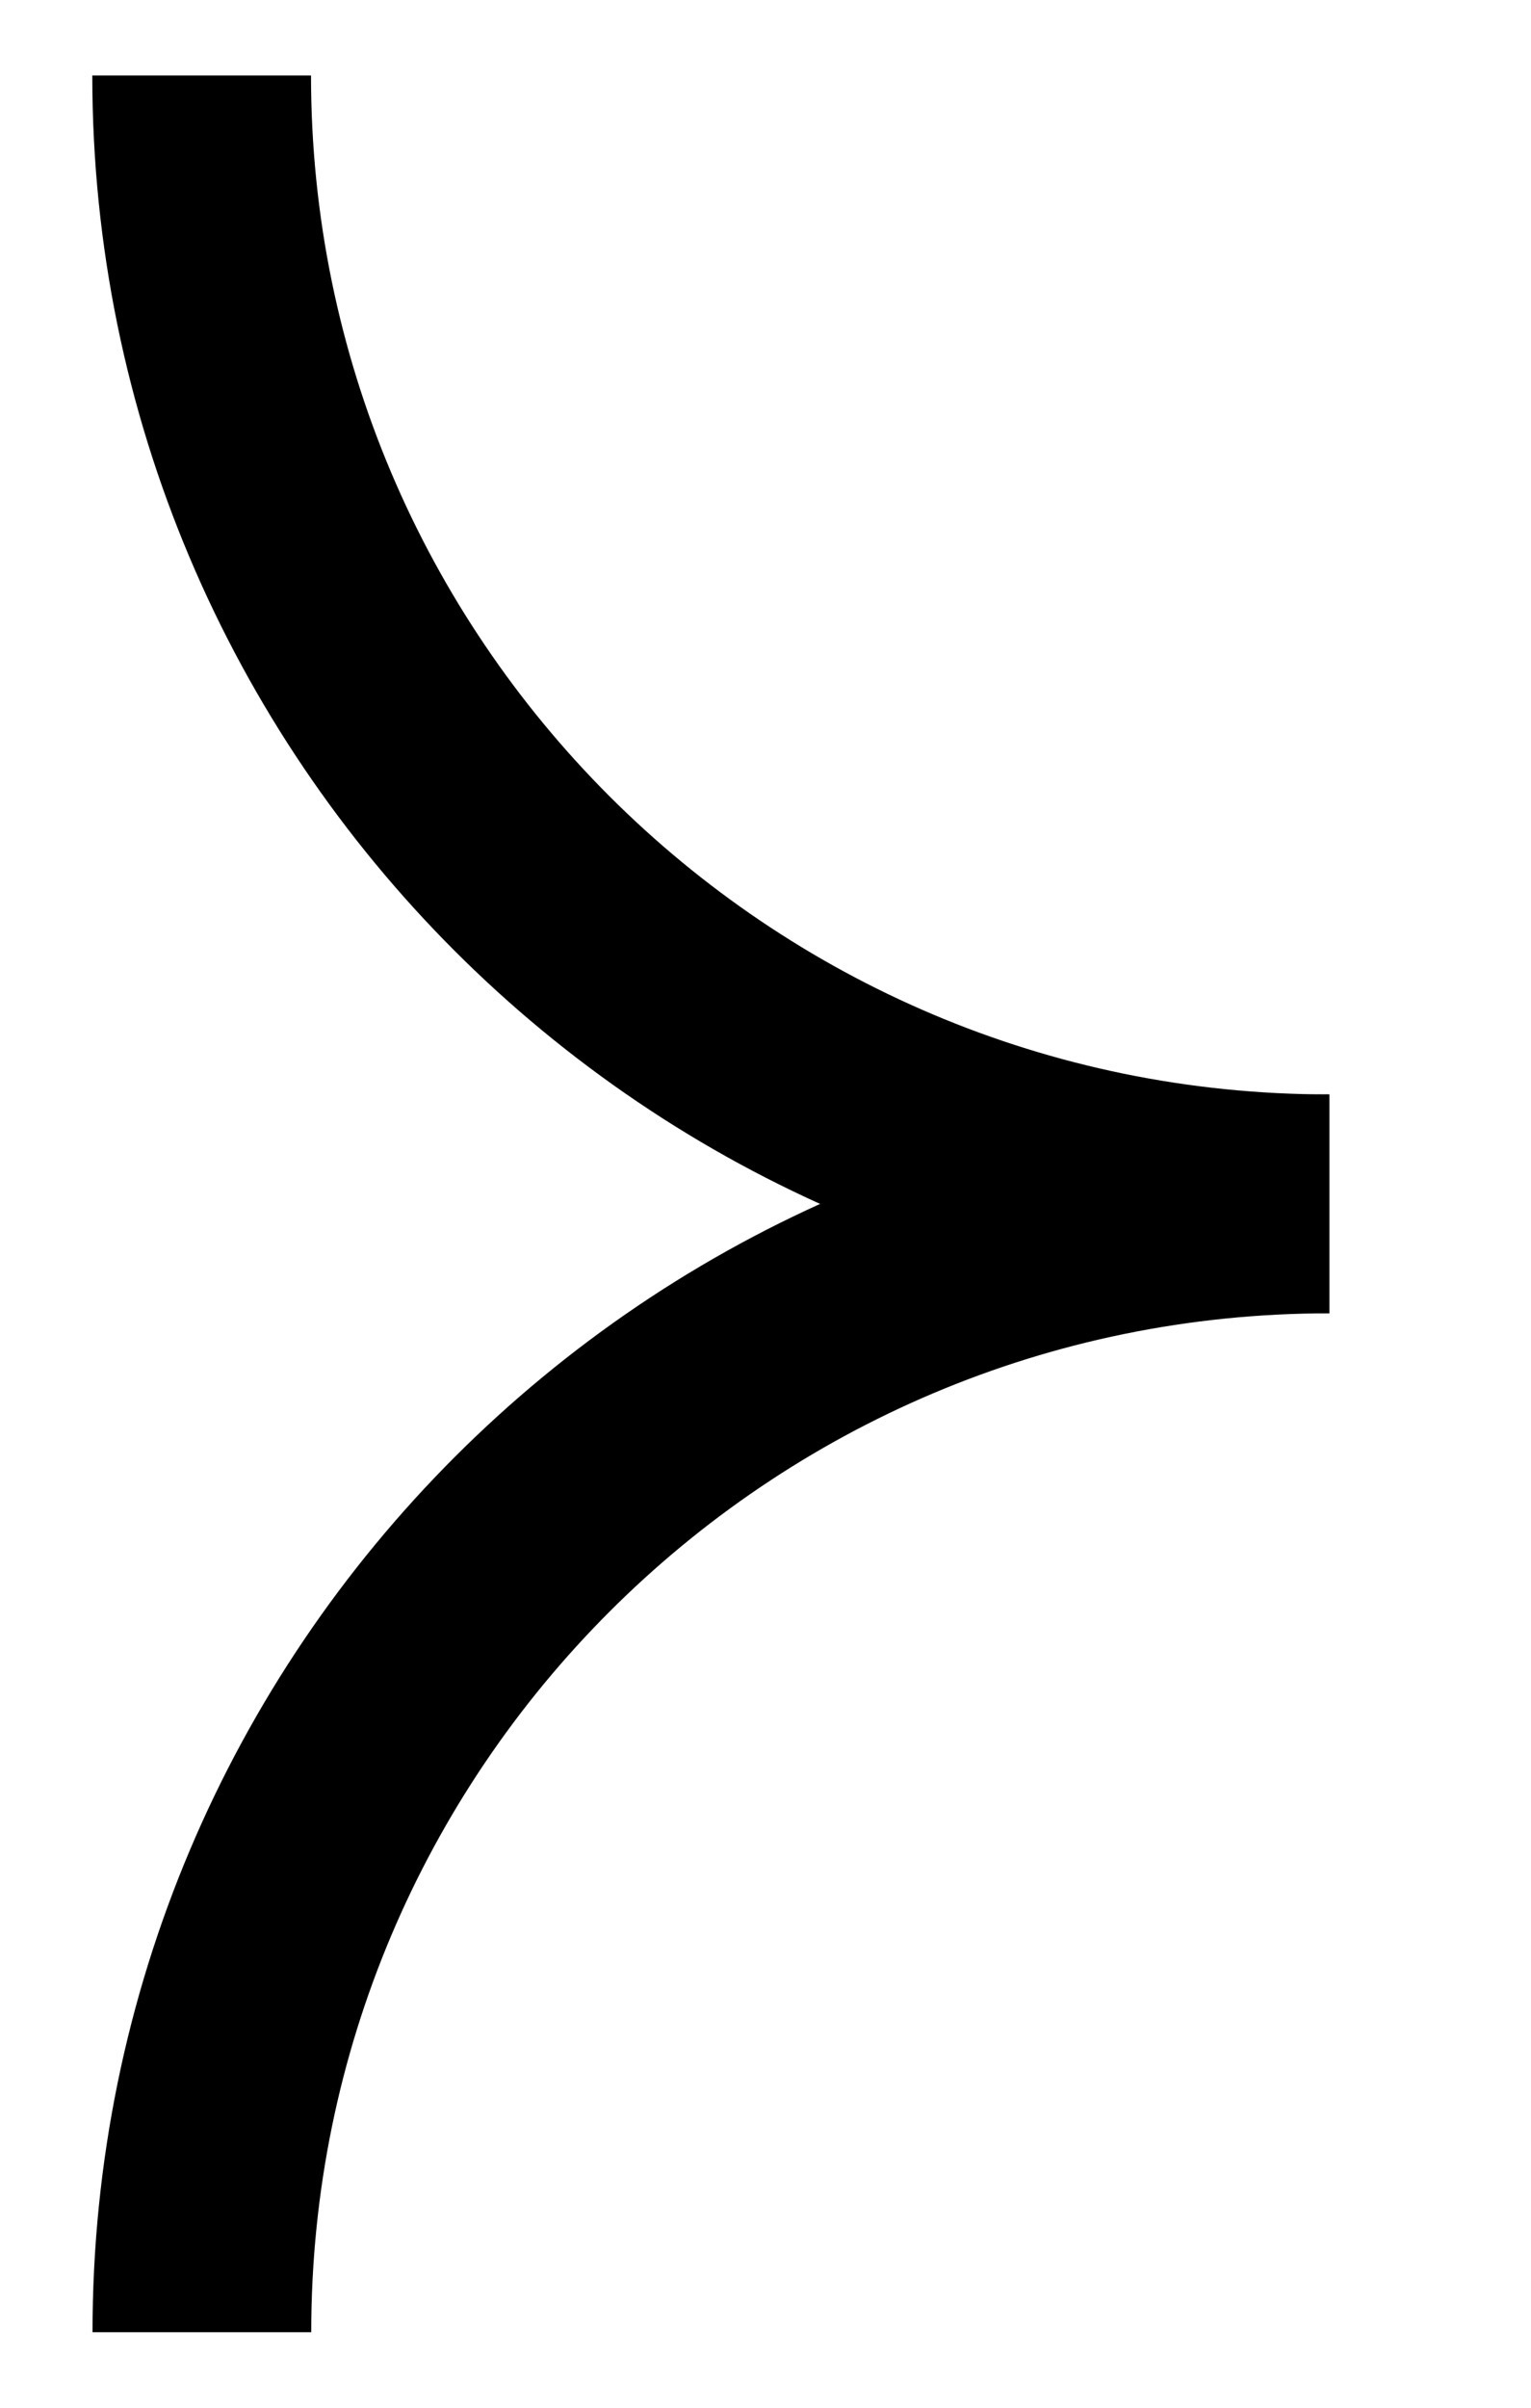 <svg width="7" height="11" viewBox="0 0 7 11" fill="none" xmlns="http://www.w3.org/2000/svg">
<path d="M6.077 5.5C3.23 5.5 0.922 3.192 0.922 0.345" stroke="black"/>
<path d="M0.923 10.655C0.923 7.808 3.231 5.5 6.078 5.5" stroke="black"/>
</svg>
